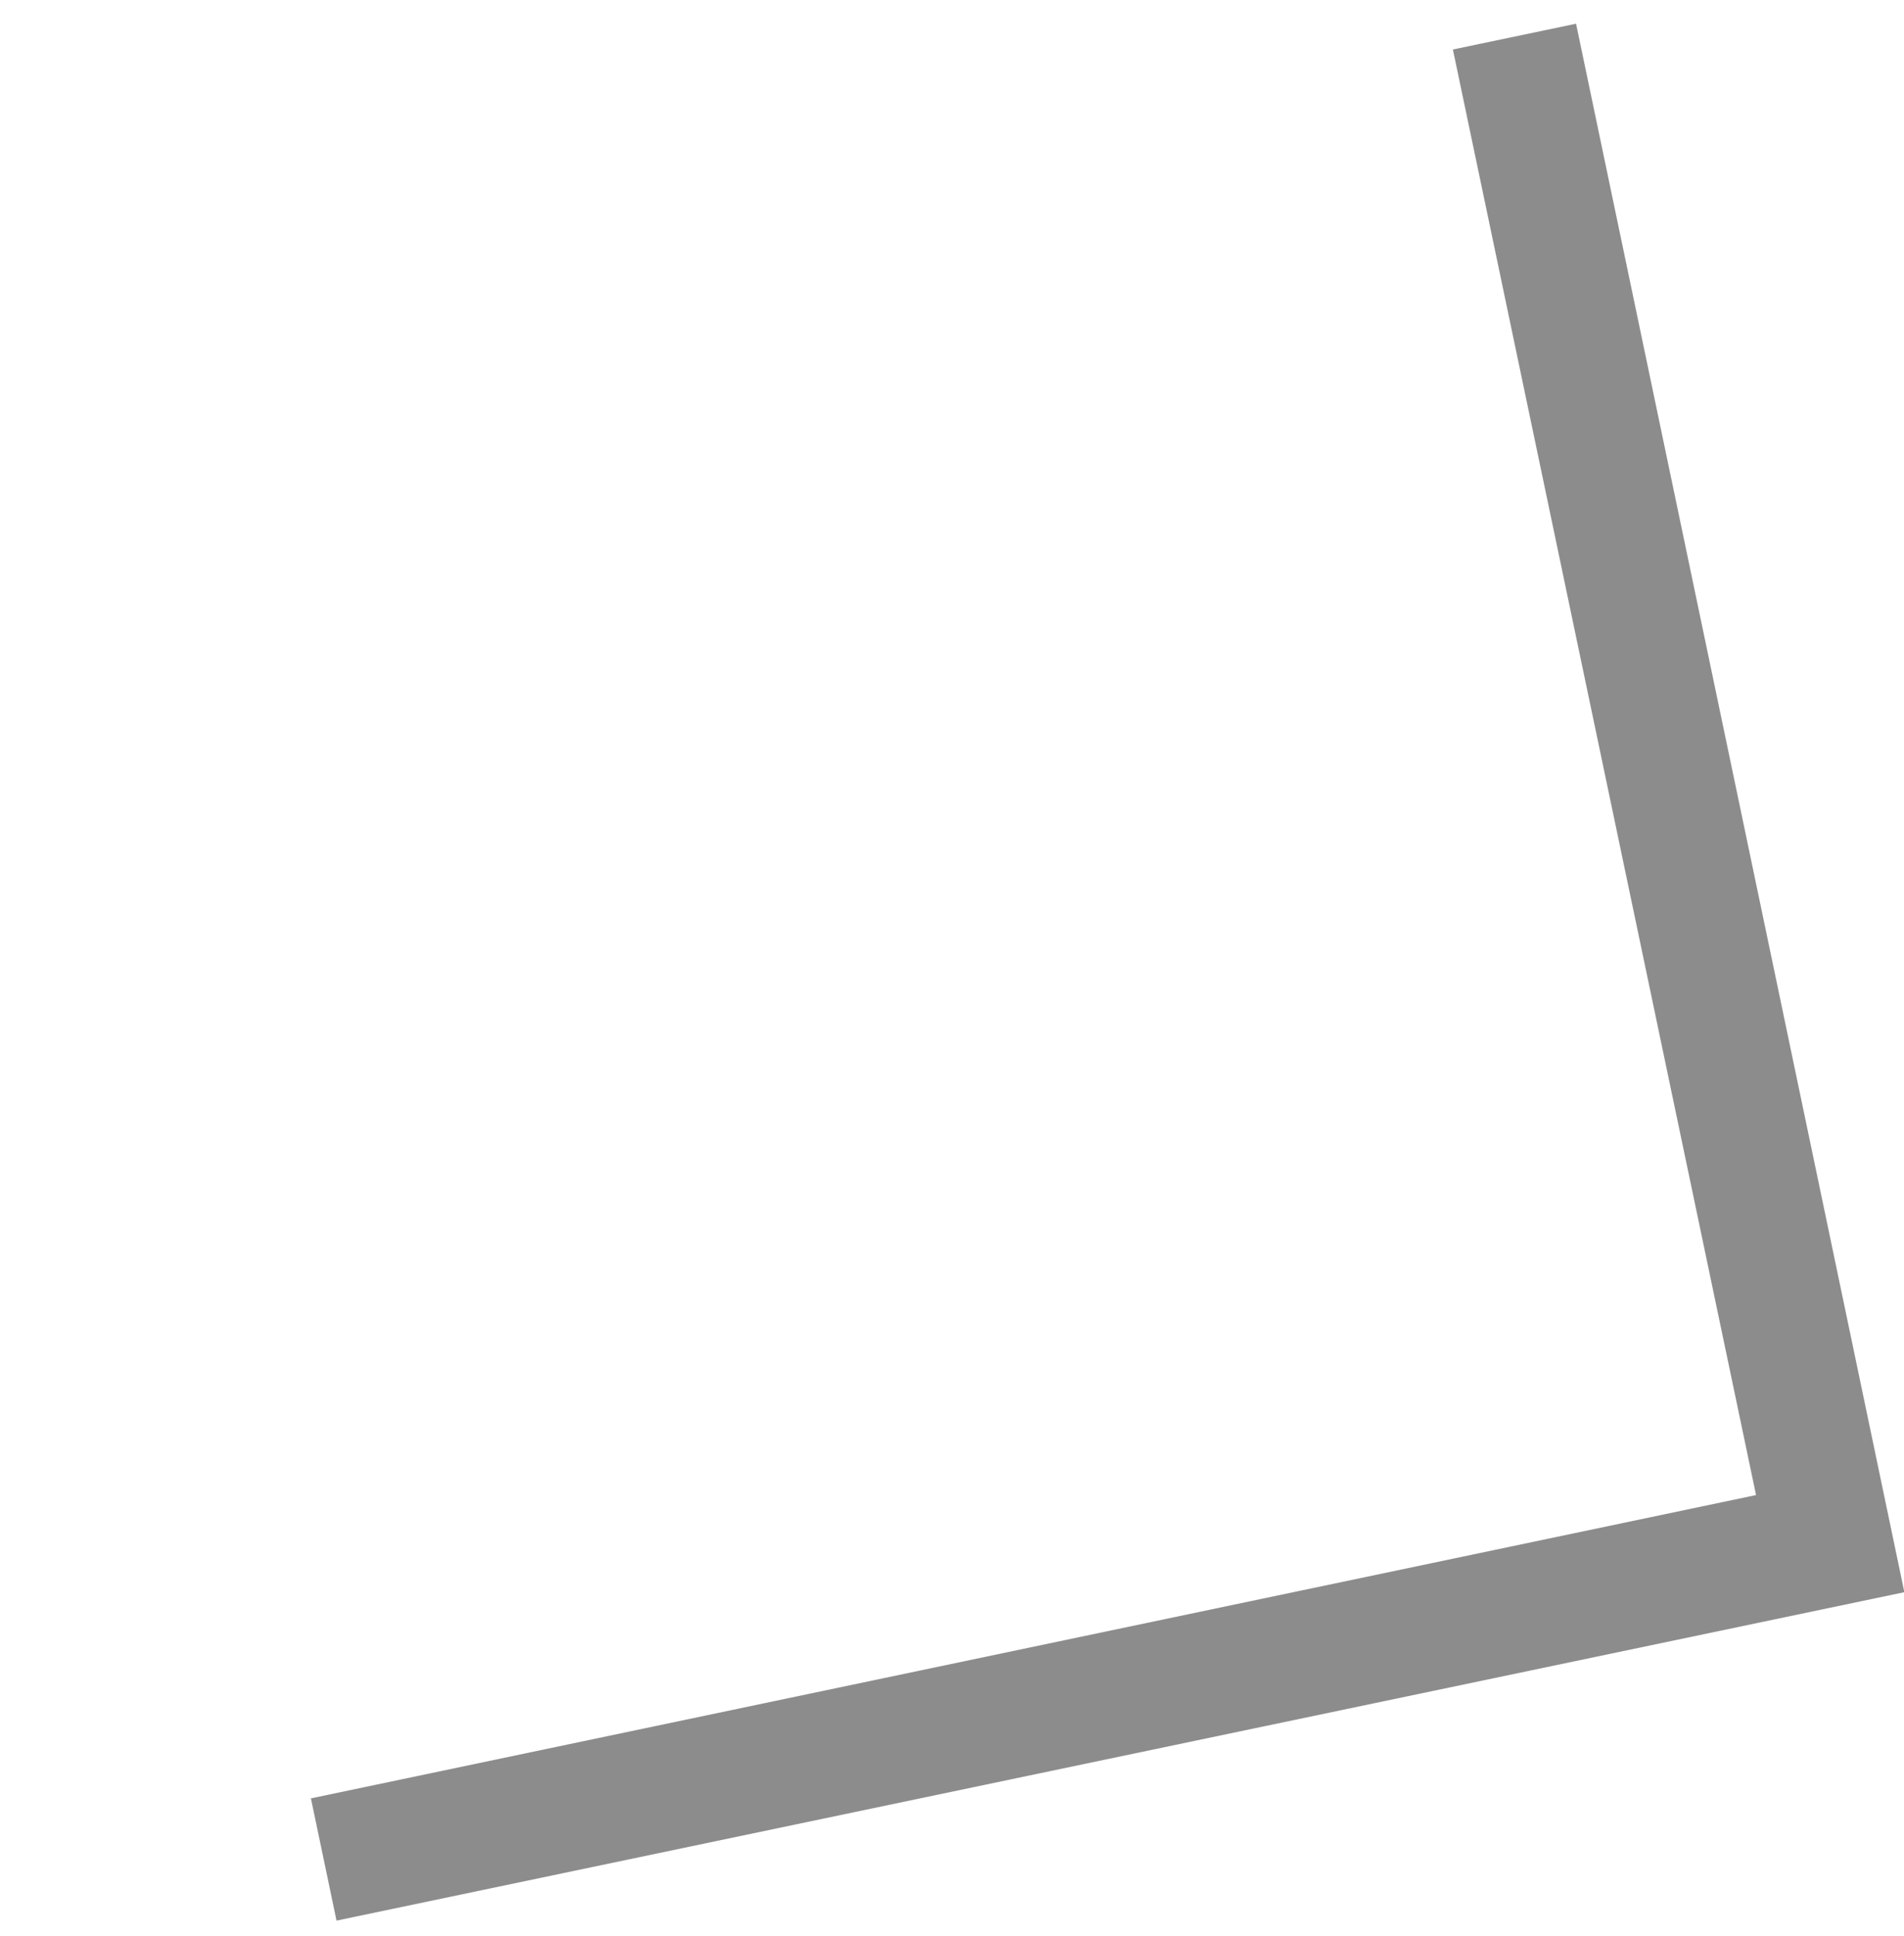 <svg width="61" height="62" viewBox="0 0 61 62" fill="none" xmlns="http://www.w3.org/2000/svg">
<g clip-path="url(#clip0_3702_872)">
<path d="M10.781 61.508L60.996 50.973L50.461 0.758" stroke="#1B1B1B" stroke-opacity="0.5" stroke-width="8"/>
</g>
<defs>
<clipPath id="clip0_3702_872">
<rect width="51.308" height="51.308" fill="white" transform="matrix(0.979 -0.205 -0.205 -0.979 10.781 61.508)"/>
</clipPath>
</defs>
</svg>

